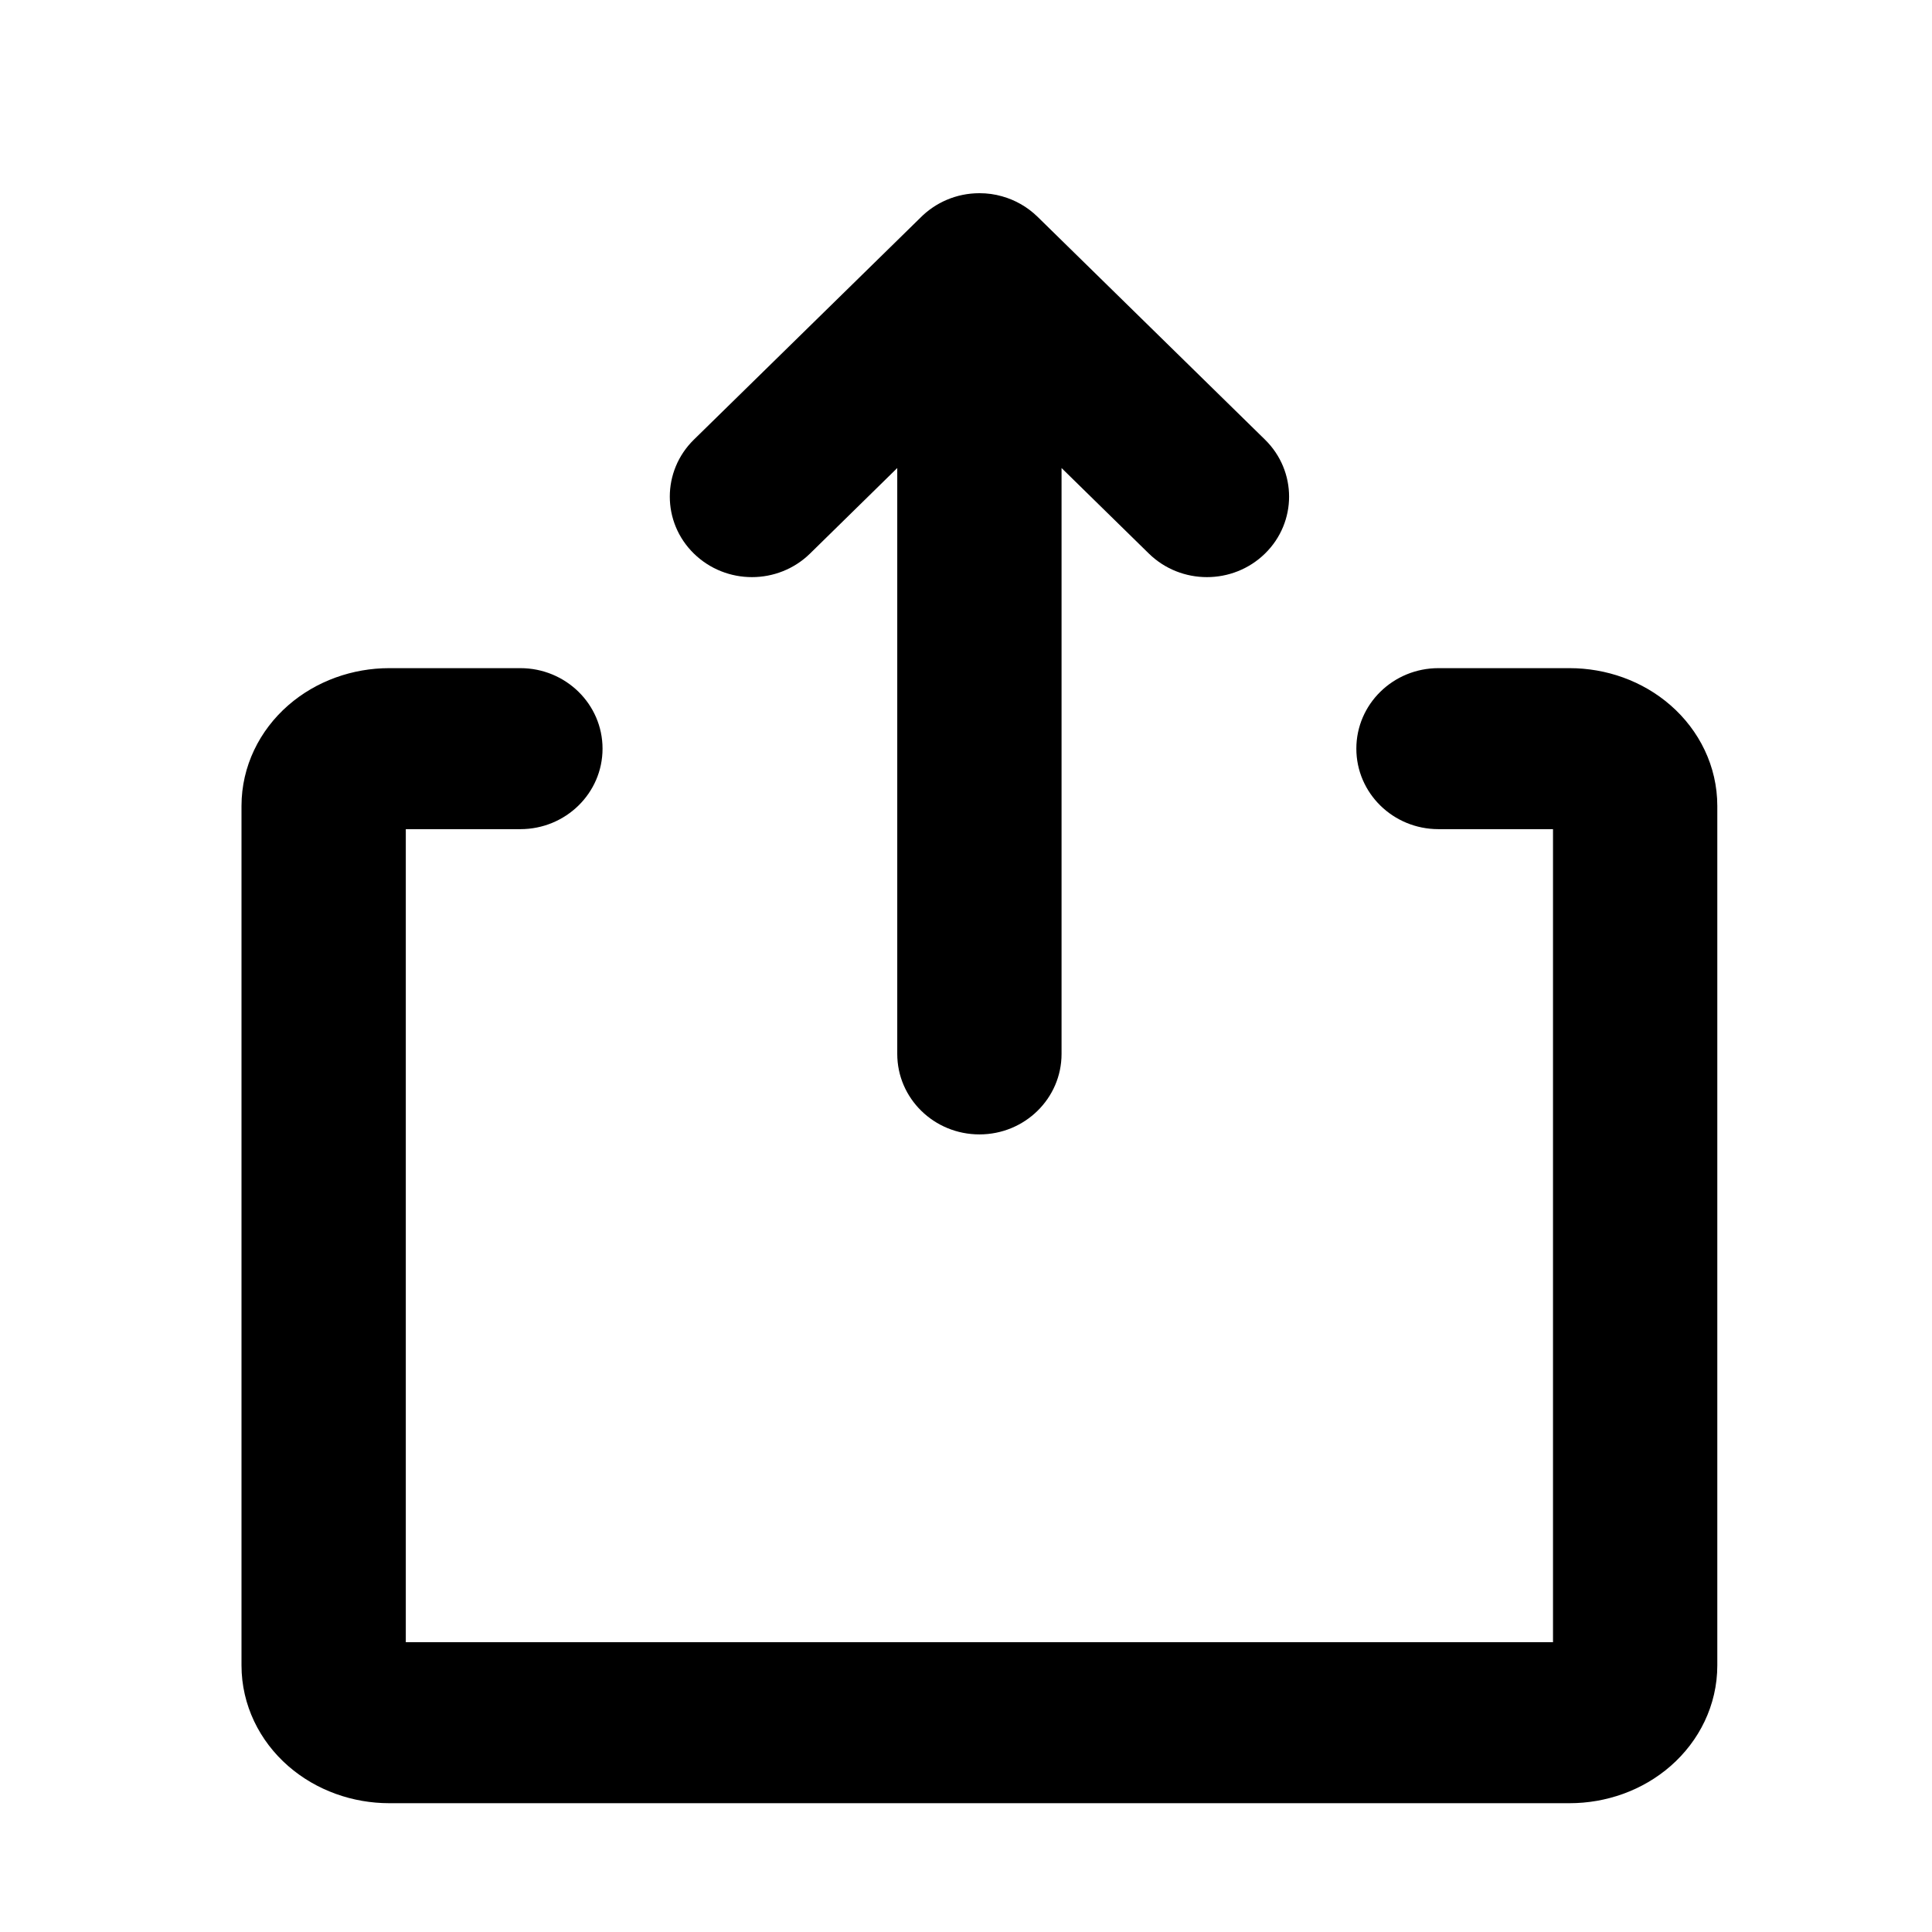 <svg viewBox="0 0 24 24" xmlns="http://www.w3.org/2000/svg" data-title="ShareiOS" fill="currentColor" stroke="none">
  <path d="M11.146 5.814V13.092C11.146 13.645 11.603 14.092 12.167 14.092C12.73 14.092 13.187 13.645 13.187 13.092V5.814L14.271 6.876C14.67 7.267 15.316 7.267 15.715 6.876C16.113 6.486 16.113 5.853 15.715 5.462L12.889 2.693C12.762 2.569 12.61 2.484 12.449 2.439C12.359 2.413 12.265 2.4 12.167 2.4C11.878 2.4 11.617 2.518 11.431 2.707L8.619 5.462C8.221 5.853 8.221 6.486 8.619 6.876C9.018 7.267 9.664 7.267 10.063 6.876L11.146 5.814Z"/>
  <path d="M5.041 10.3H6.464C7.028 10.3 7.485 9.852 7.485 9.3C7.485 8.748 7.028 8.3 6.464 8.3H4.835C4.384 8.3 3.931 8.456 3.58 8.762C3.225 9.072 3 9.518 3 10.012V20.688C3 21.182 3.225 21.628 3.58 21.938C3.931 22.244 4.384 22.4 4.835 22.4H19.498C19.95 22.4 20.403 22.244 20.753 21.938C21.108 21.628 21.333 21.182 21.333 20.688V10.012C21.333 9.518 21.108 9.072 20.753 8.762C20.403 8.456 19.95 8.3 19.498 8.3H17.869C17.305 8.3 16.849 8.748 16.849 9.3C16.849 9.852 17.305 10.3 17.869 10.3H19.292V20.4H5.041V10.3Z"/>
</svg>
